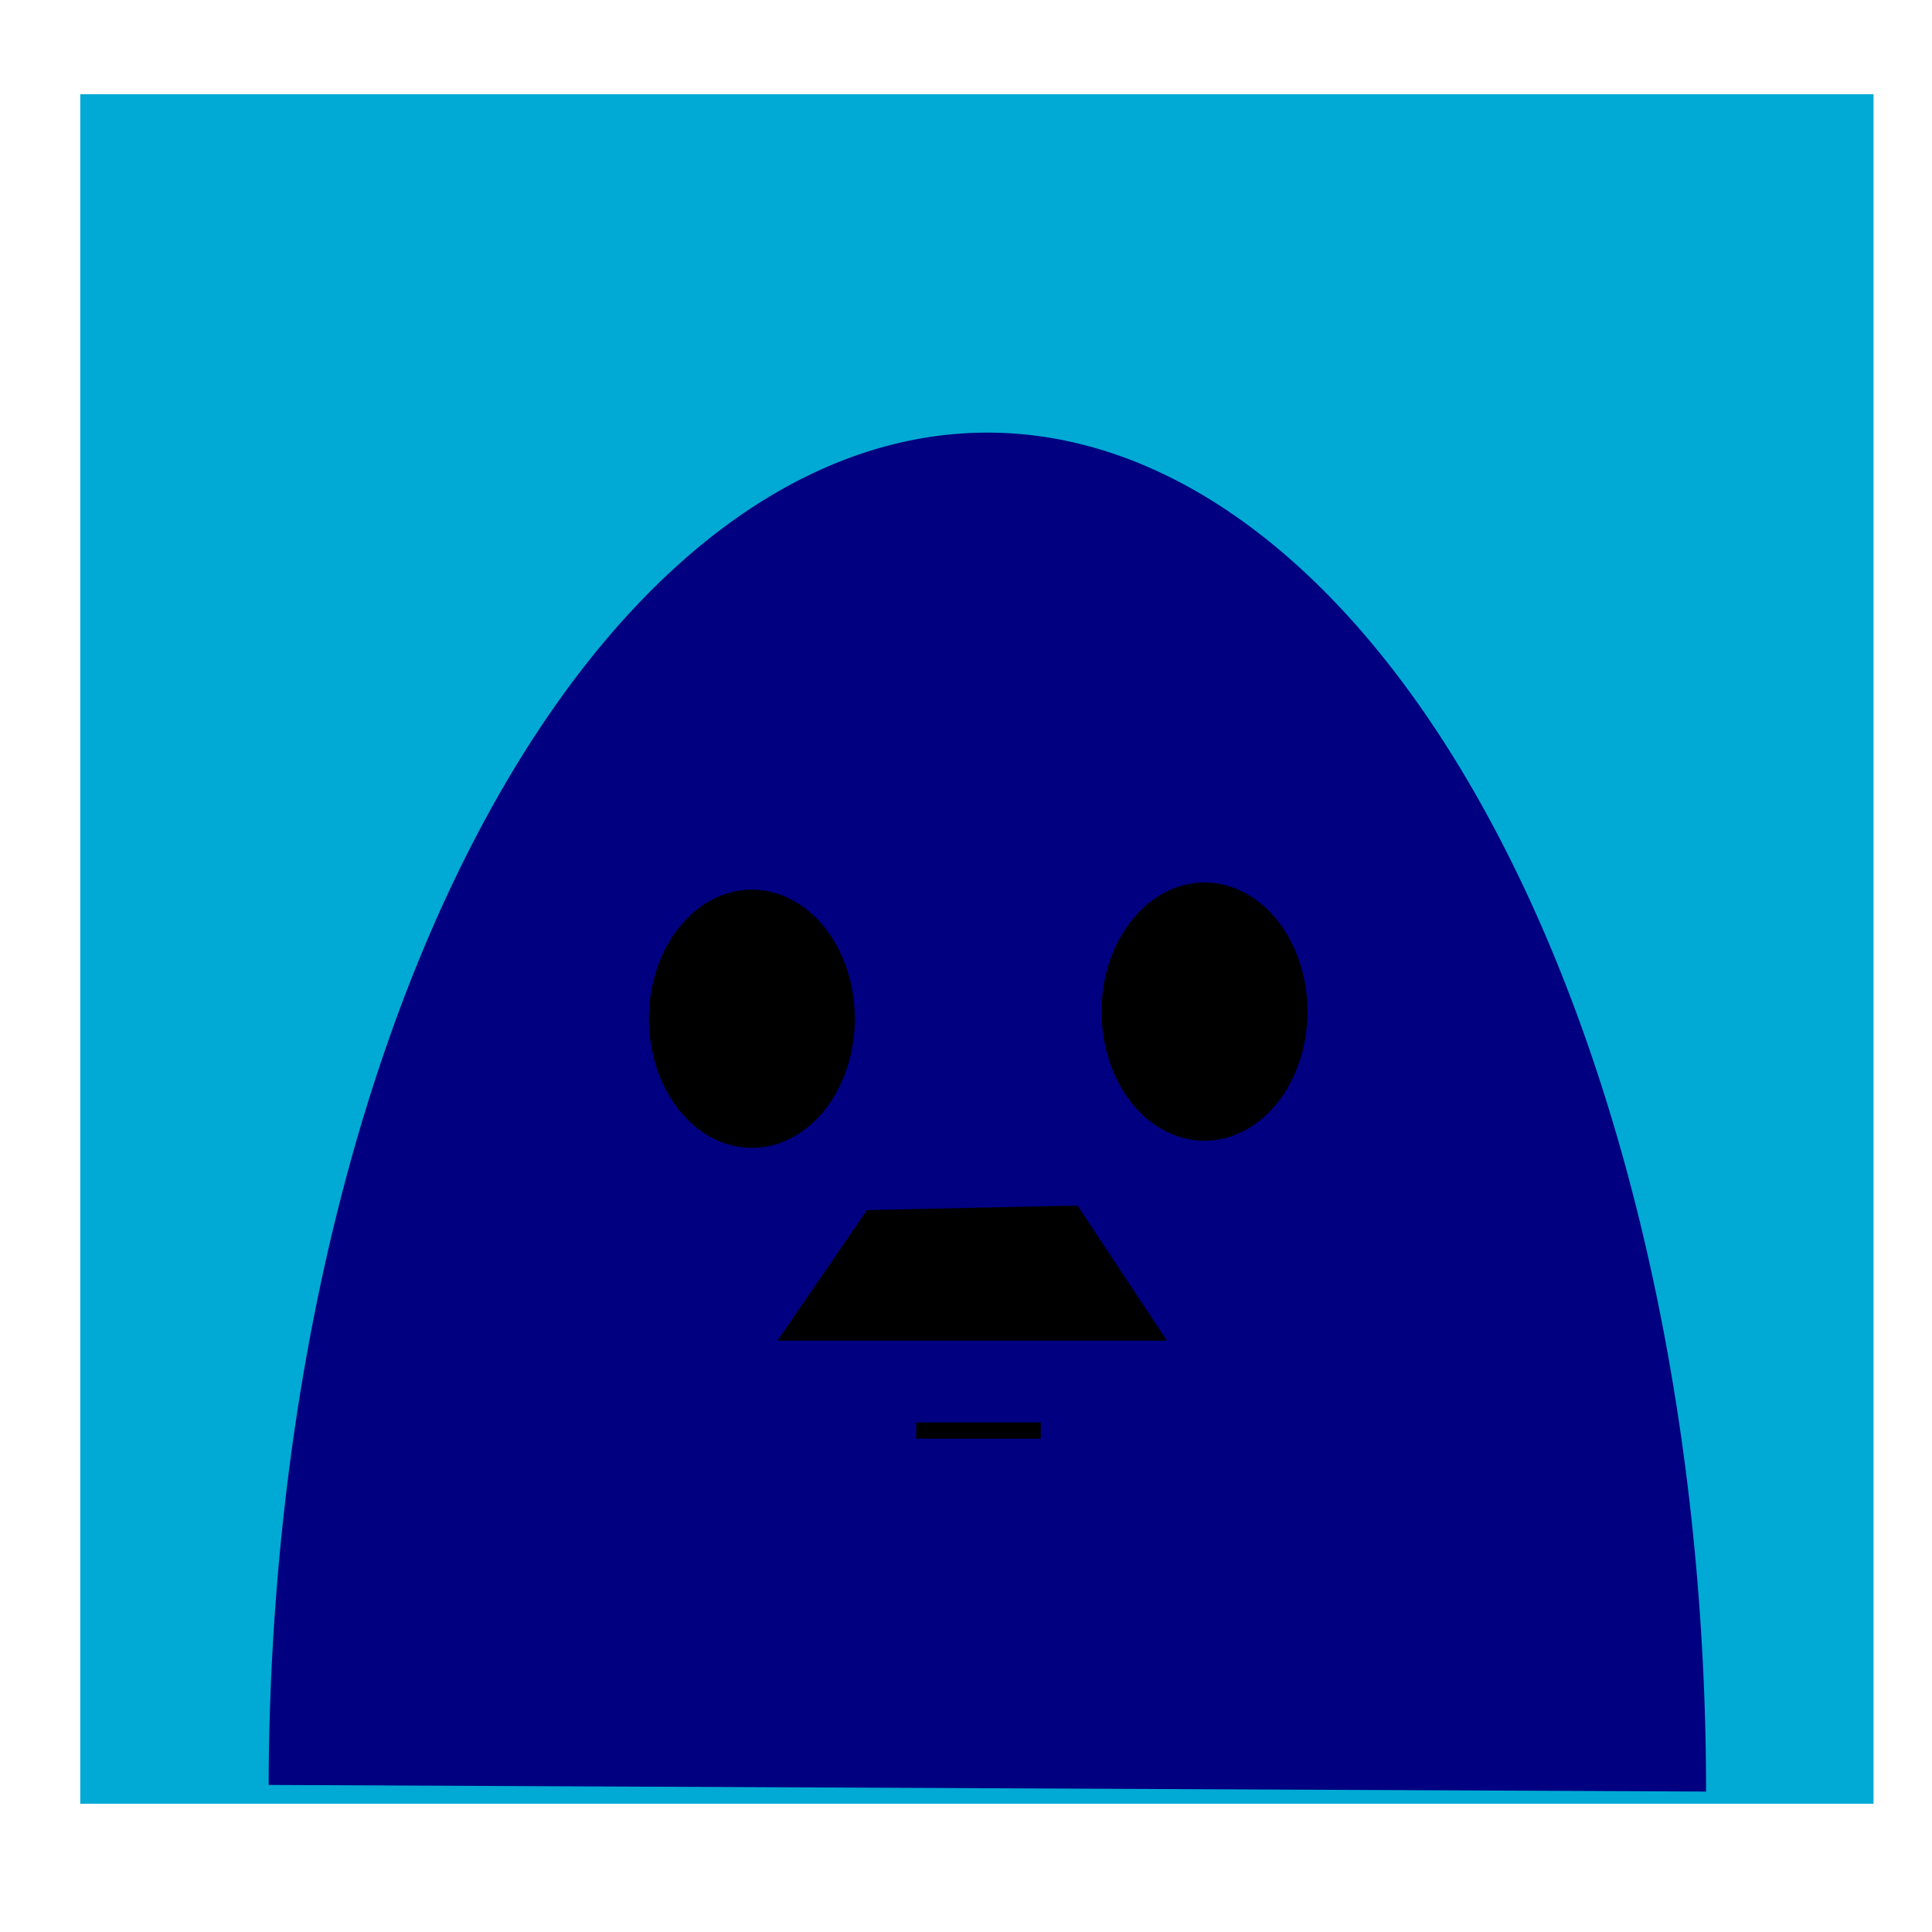 <?xml version="1.0" encoding="UTF-8" standalone="no"?>
<!-- Created with Inkscape (http://www.inkscape.org/) -->

<svg
   width="800"
   height="800"
   viewBox="0 0 211.667 211.667"
   version="1.1"
   id="svg1"
   sodipodi:docname="father-neutral.svg"
   inkscape:version="1.3.2 (091e20e, 2023-11-25, custom)"
   xmlns:inkscape="http://www.inkscape.org/namespaces/inkscape"
   xmlns:sodipodi="http://sodipodi.sourceforge.net/DTD/sodipodi-0.dtd"
   xmlns="http://www.w3.org/2000/svg"
   xmlns:svg="http://www.w3.org/2000/svg">
  <sodipodi:namedview
     id="namedview1"
     pagecolor="#ffffff"
     bordercolor="#000000"
     borderopacity="0.25"
     inkscape:showpageshadow="2"
     inkscape:pageopacity="0.0"
     inkscape:pagecheckerboard="0"
     inkscape:deskcolor="#d1d1d1"
     inkscape:document-units="mm"
     inkscape:zoom="0.97125"
     inkscape:cx="400"
     inkscape:cy="400"
     inkscape:window-width="1920"
     inkscape:window-height="991"
     inkscape:window-x="-32000"
     inkscape:window-y="-32000"
     inkscape:window-maximized="0"
     inkscape:current-layer="layer1" />
  <defs
     id="defs1" />
  <g
     inkscape:label="Capa 1"
     inkscape:groupmode="layer"
     id="layer1">
    <rect
       style="fill:#00aad4;stroke:#ffcc00;stroke-width:0.265;stroke-opacity:0"
       id="rect1"
       width="196.471"
       height="187.297"
       x="8.792"
       y="10.32"
       rx="22.17"
       ry="0" />
    <path
       style="fill:#000080;fill-rule:evenodd;stroke-width:0.51"
       id="path1"
       sodipodi:type="arc"
       sodipodi:cx="108.17365"
       sodipodi:cy="-196.27992"
       sodipodi:rx="78.741417"
       sodipodi:ry="148.88223"
       sodipodi:start="0"
       sodipodi:end="3.1367261"
       sodipodi:open="true"
       sodipodi:arc-type="arc"
       d="M 186.915,-196.28 A 78.741,148.882 0 0 1 108.365,-47.398 78.741,148.882 0 0 1 29.433,-195.555"
       transform="scale(1,-1)" />
    <path
       style="fill:#000000;fill-rule:evenodd;stroke-width:0.265"
       id="path2"
       sodipodi:type="arc"
       sodipodi:cx="82.372589"
       sodipodi:cy="111.6139"
       sodipodi:rx="11.276062"
       sodipodi:ry="14.142858"
       sodipodi:start="0"
       sodipodi:end="6.2610287"
       sodipodi:open="true"
       sodipodi:arc-type="arc"
       d="M 93.649,111.614 A 11.276,14.143 0 0 1 82.435,125.757 11.276,14.143 0 0 1 71.097,111.771 11.276,14.143 0 0 1 82.185,97.473 11.276,14.143 0 0 1 93.646,111.301" />
    <path
       style="fill:#000000;fill-rule:evenodd;stroke-width:0.265"
       id="path2-4"
       sodipodi:type="arc"
       sodipodi:cx="131.96275"
       sodipodi:cy="110.83229"
       sodipodi:rx="11.276062"
       sodipodi:ry="14.142858"
       sodipodi:start="0"
       sodipodi:end="6.2610287"
       sodipodi:open="true"
       sodipodi:arc-type="arc"
       d="m 143.239,110.832 a 11.276,14.143 0 0 1 -11.214,14.143 11.276,14.143 0 0 1 -11.338,-13.986 11.276,14.143 0 0 1 11.088,-14.298 11.276,14.143 0 0 1 11.461,13.828" />
    <path
       style="fill:#000000;fill-rule:evenodd;stroke-width:0.276"
       id="path3"
       sodipodi:type="arc"
       sodipodi:cx="98.341934"
       sodipodi:cy="-136.22629"
       sodipodi:rx="4.3586335"
       sodipodi:ry="5.9744806"
       sodipodi:start="3.1540657"
       sodipodi:end="0.050556738"
       sodipodi:arc-type="slice"
       d="m 93.984,-136.301 a 4.359,5.974 0 0 1 2.275,-5.173 4.359,5.974 0 0 1 4.404,0.19 4.359,5.974 0 0 1 2.032,5.359 l -4.353,-0.302 z"
       transform="scale(1,-1)" />
    <path
       style="fill:#000000;fill-rule:evenodd;stroke-width:0.276"
       id="path4"
       sodipodi:type="arc"
       sodipodi:cx="106.78681"
       sodipodi:cy="-134.5918"
       sodipodi:rx="4.3586335"
       sodipodi:ry="7.3365569"
       sodipodi:start="3.2978431"
       sodipodi:end="0.050556738"
       sodipodi:arc-type="slice"
       d="m 102.481,-135.733 a 4.359,7.337 0 0 1 4.755,-6.156 4.359,7.337 0 0 1 3.903,7.668 l -4.353,-0.371 z"
       transform="scale(1,-1)" />
    <path
       style="fill:#000000;fill-rule:evenodd;stroke-width:0.276"
       id="path5"
       sodipodi:type="arc"
       sodipodi:cx="114.95927"
       sodipodi:cy="-134.86421"
       sodipodi:rx="4.3586335"
       sodipodi:ry="7.3365569"
       sodipodi:start="3.2978431"
       sodipodi:end="0.050556738"
       sodipodi:arc-type="slice"
       d="m 110.654,-136.006 a 4.359,7.337 0 0 1 4.755,-6.156 4.359,7.337 0 0 1 3.903,7.668 l -4.353,-0.371 z"
       transform="scale(1,-1)" />
    <rect
       style="fill:#000000;stroke:#ffcc00;stroke-width:0.133;stroke-opacity:0"
       id="rect5-5"
       width="13.646"
       height="1.775"
       x="100.377"
       y="155.841"
       rx="0"
       ry="0" />
    <rect
       style="display:none;fill:#000000;stroke:#ffcc00;stroke-width:0.263;stroke-opacity:0"
       id="rect6"
       width="16.512"
       height="3.551"
       x="100.089"
       y="155.334"
       rx="0"
       ry="0" />
    <path
       id="rect7"
       style="stroke:#ffcc00;stroke-width:0.169;stroke-opacity:0"
       d="m 94.985,132.573 23.057,-0.499 9.804,14.804 H 85.181 Z"
       sodipodi:nodetypes="ccccc" />
  </g>
</svg>
